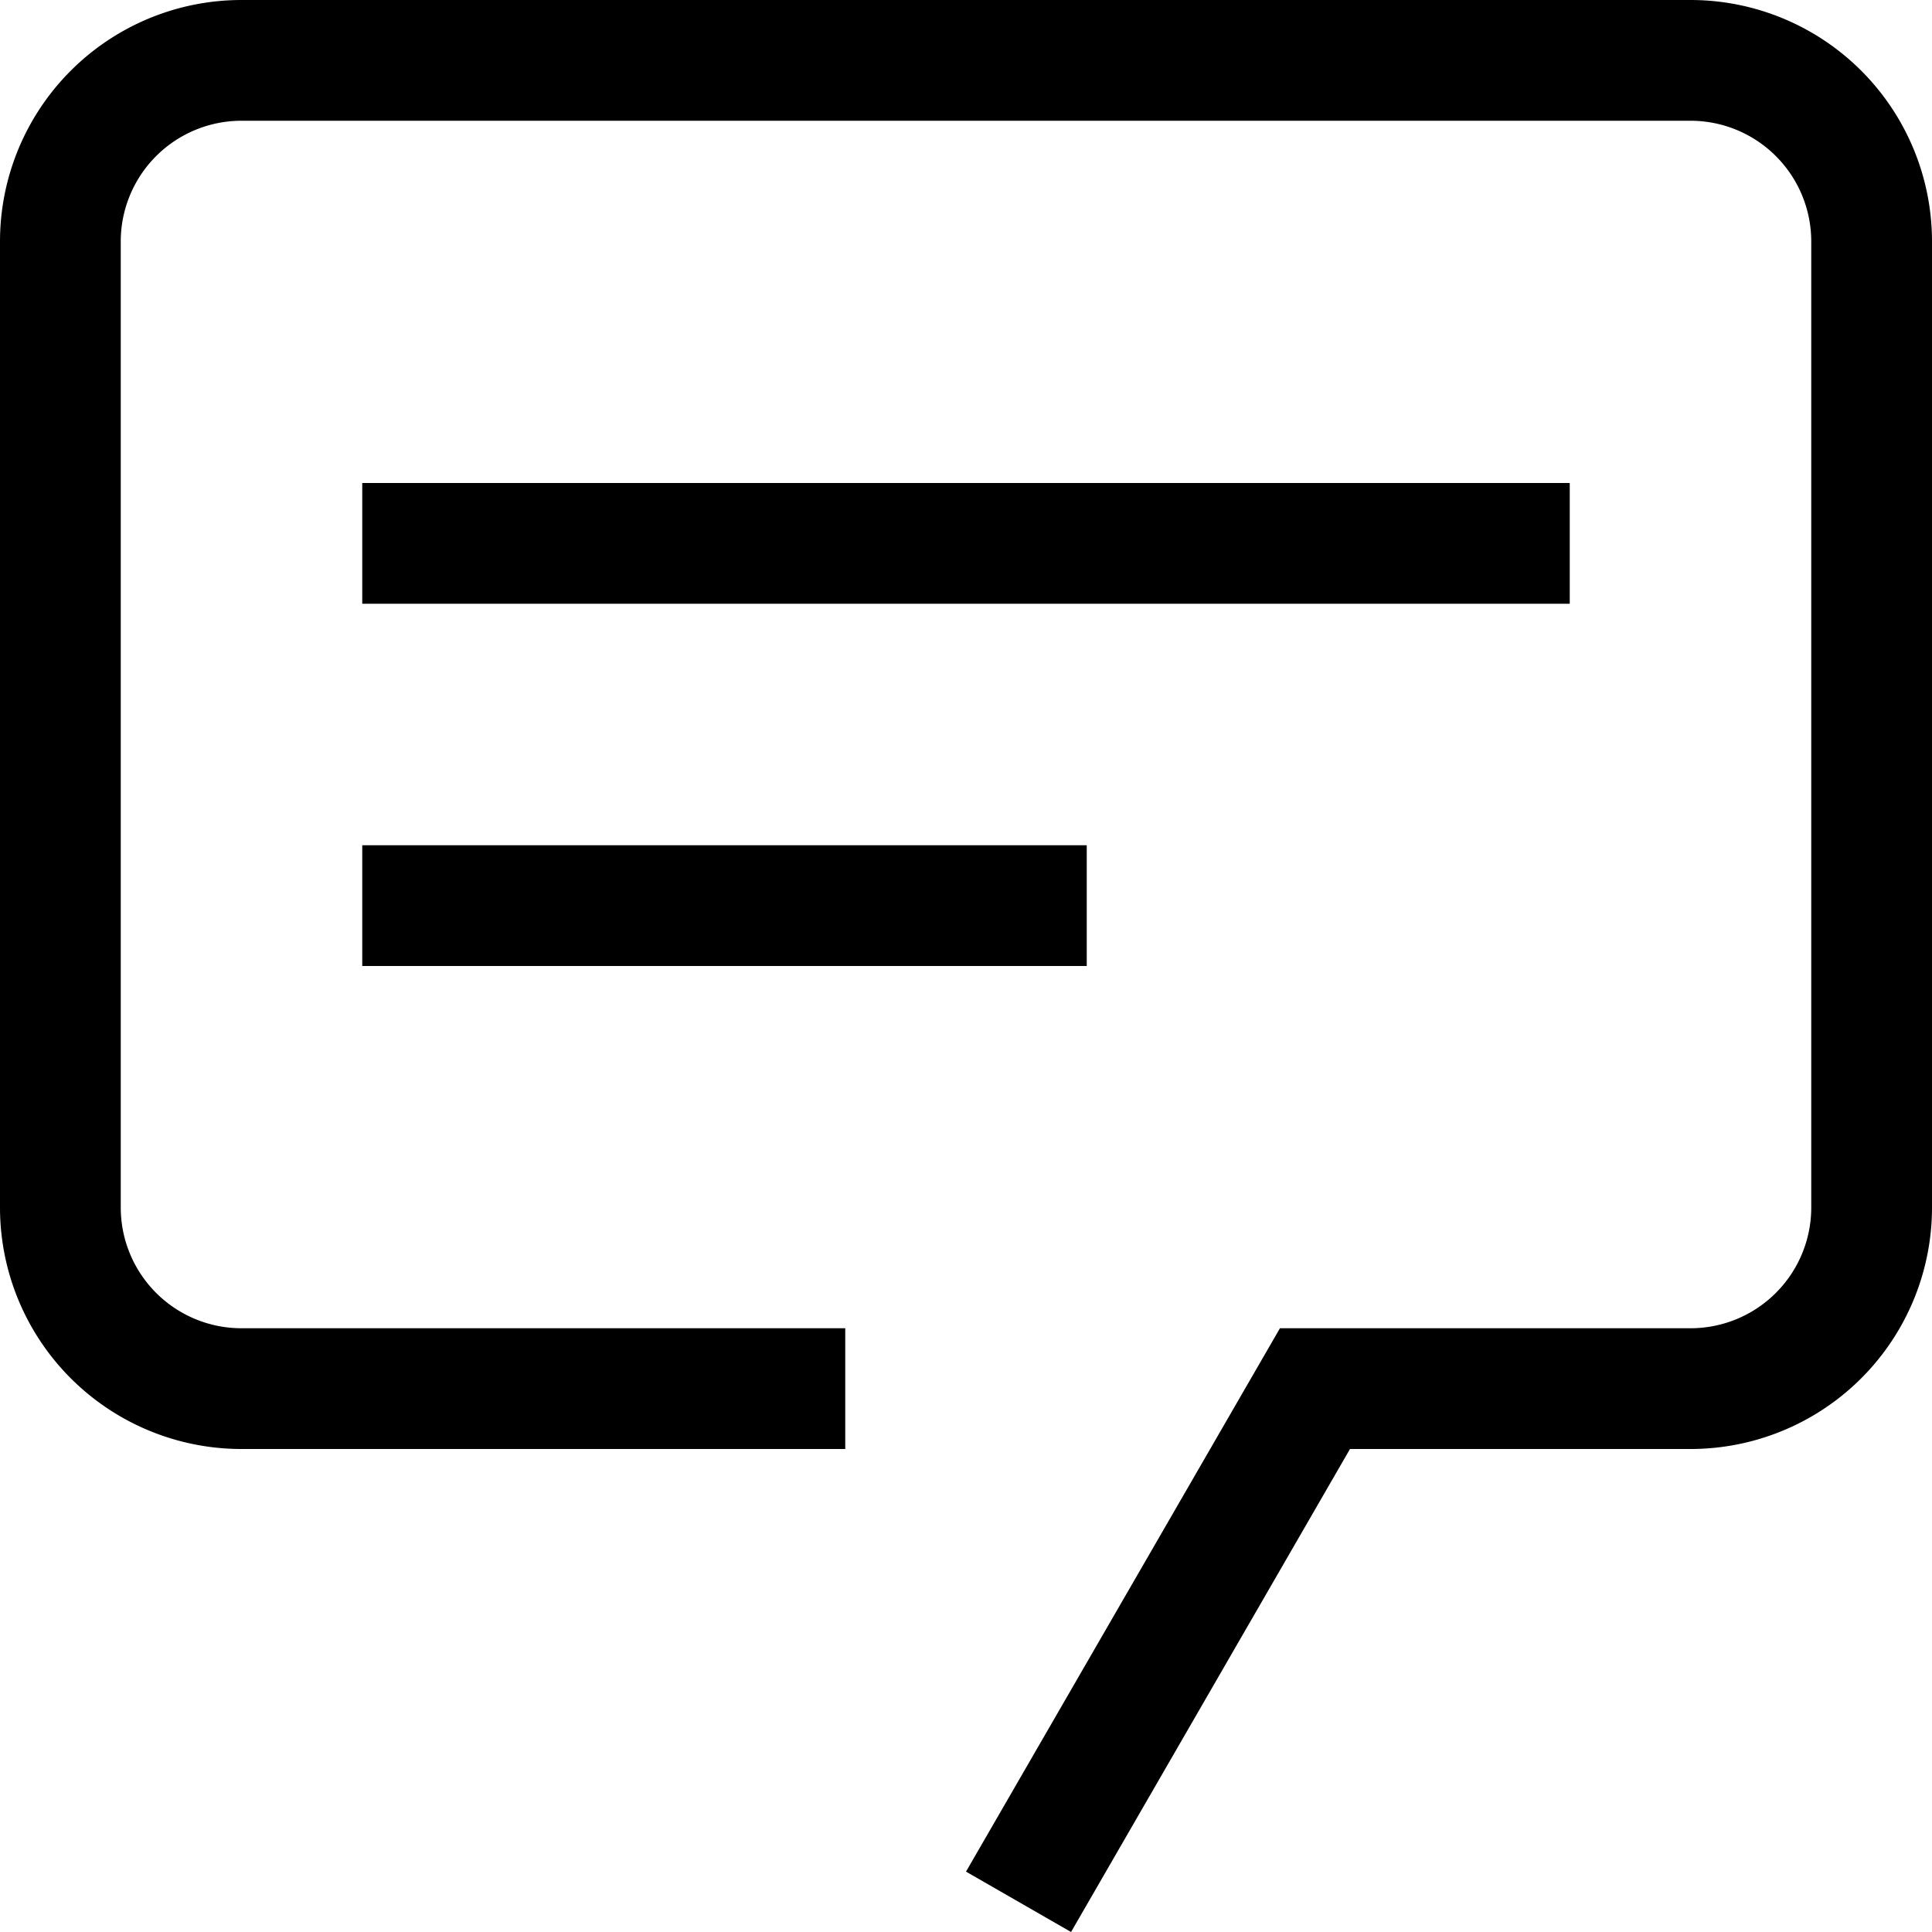 <svg id="Layer_1" data-name="Layer 1" xmlns="http://www.w3.org/2000/svg" viewBox="0 0 16 16"><title>chat</title><rect x="3" y="4" width="10" height="1"/><rect x="3" y="7" width="6" height="1"/><path d="M14,0H2A2,2,0,0,0,0,2v8a2,2,0,0,0,2,2H7V11H2a1,1,0,0,1-1-1V2A1,1,0,0,1,2,1H14a1,1,0,0,1,1,1v8a1,1,0,0,1-1,1H10.6L8,15.5l.87.5,2.31-4H14a2,2,0,0,0,2-2V2A2,2,0,0,0,14,0Z"/></svg>